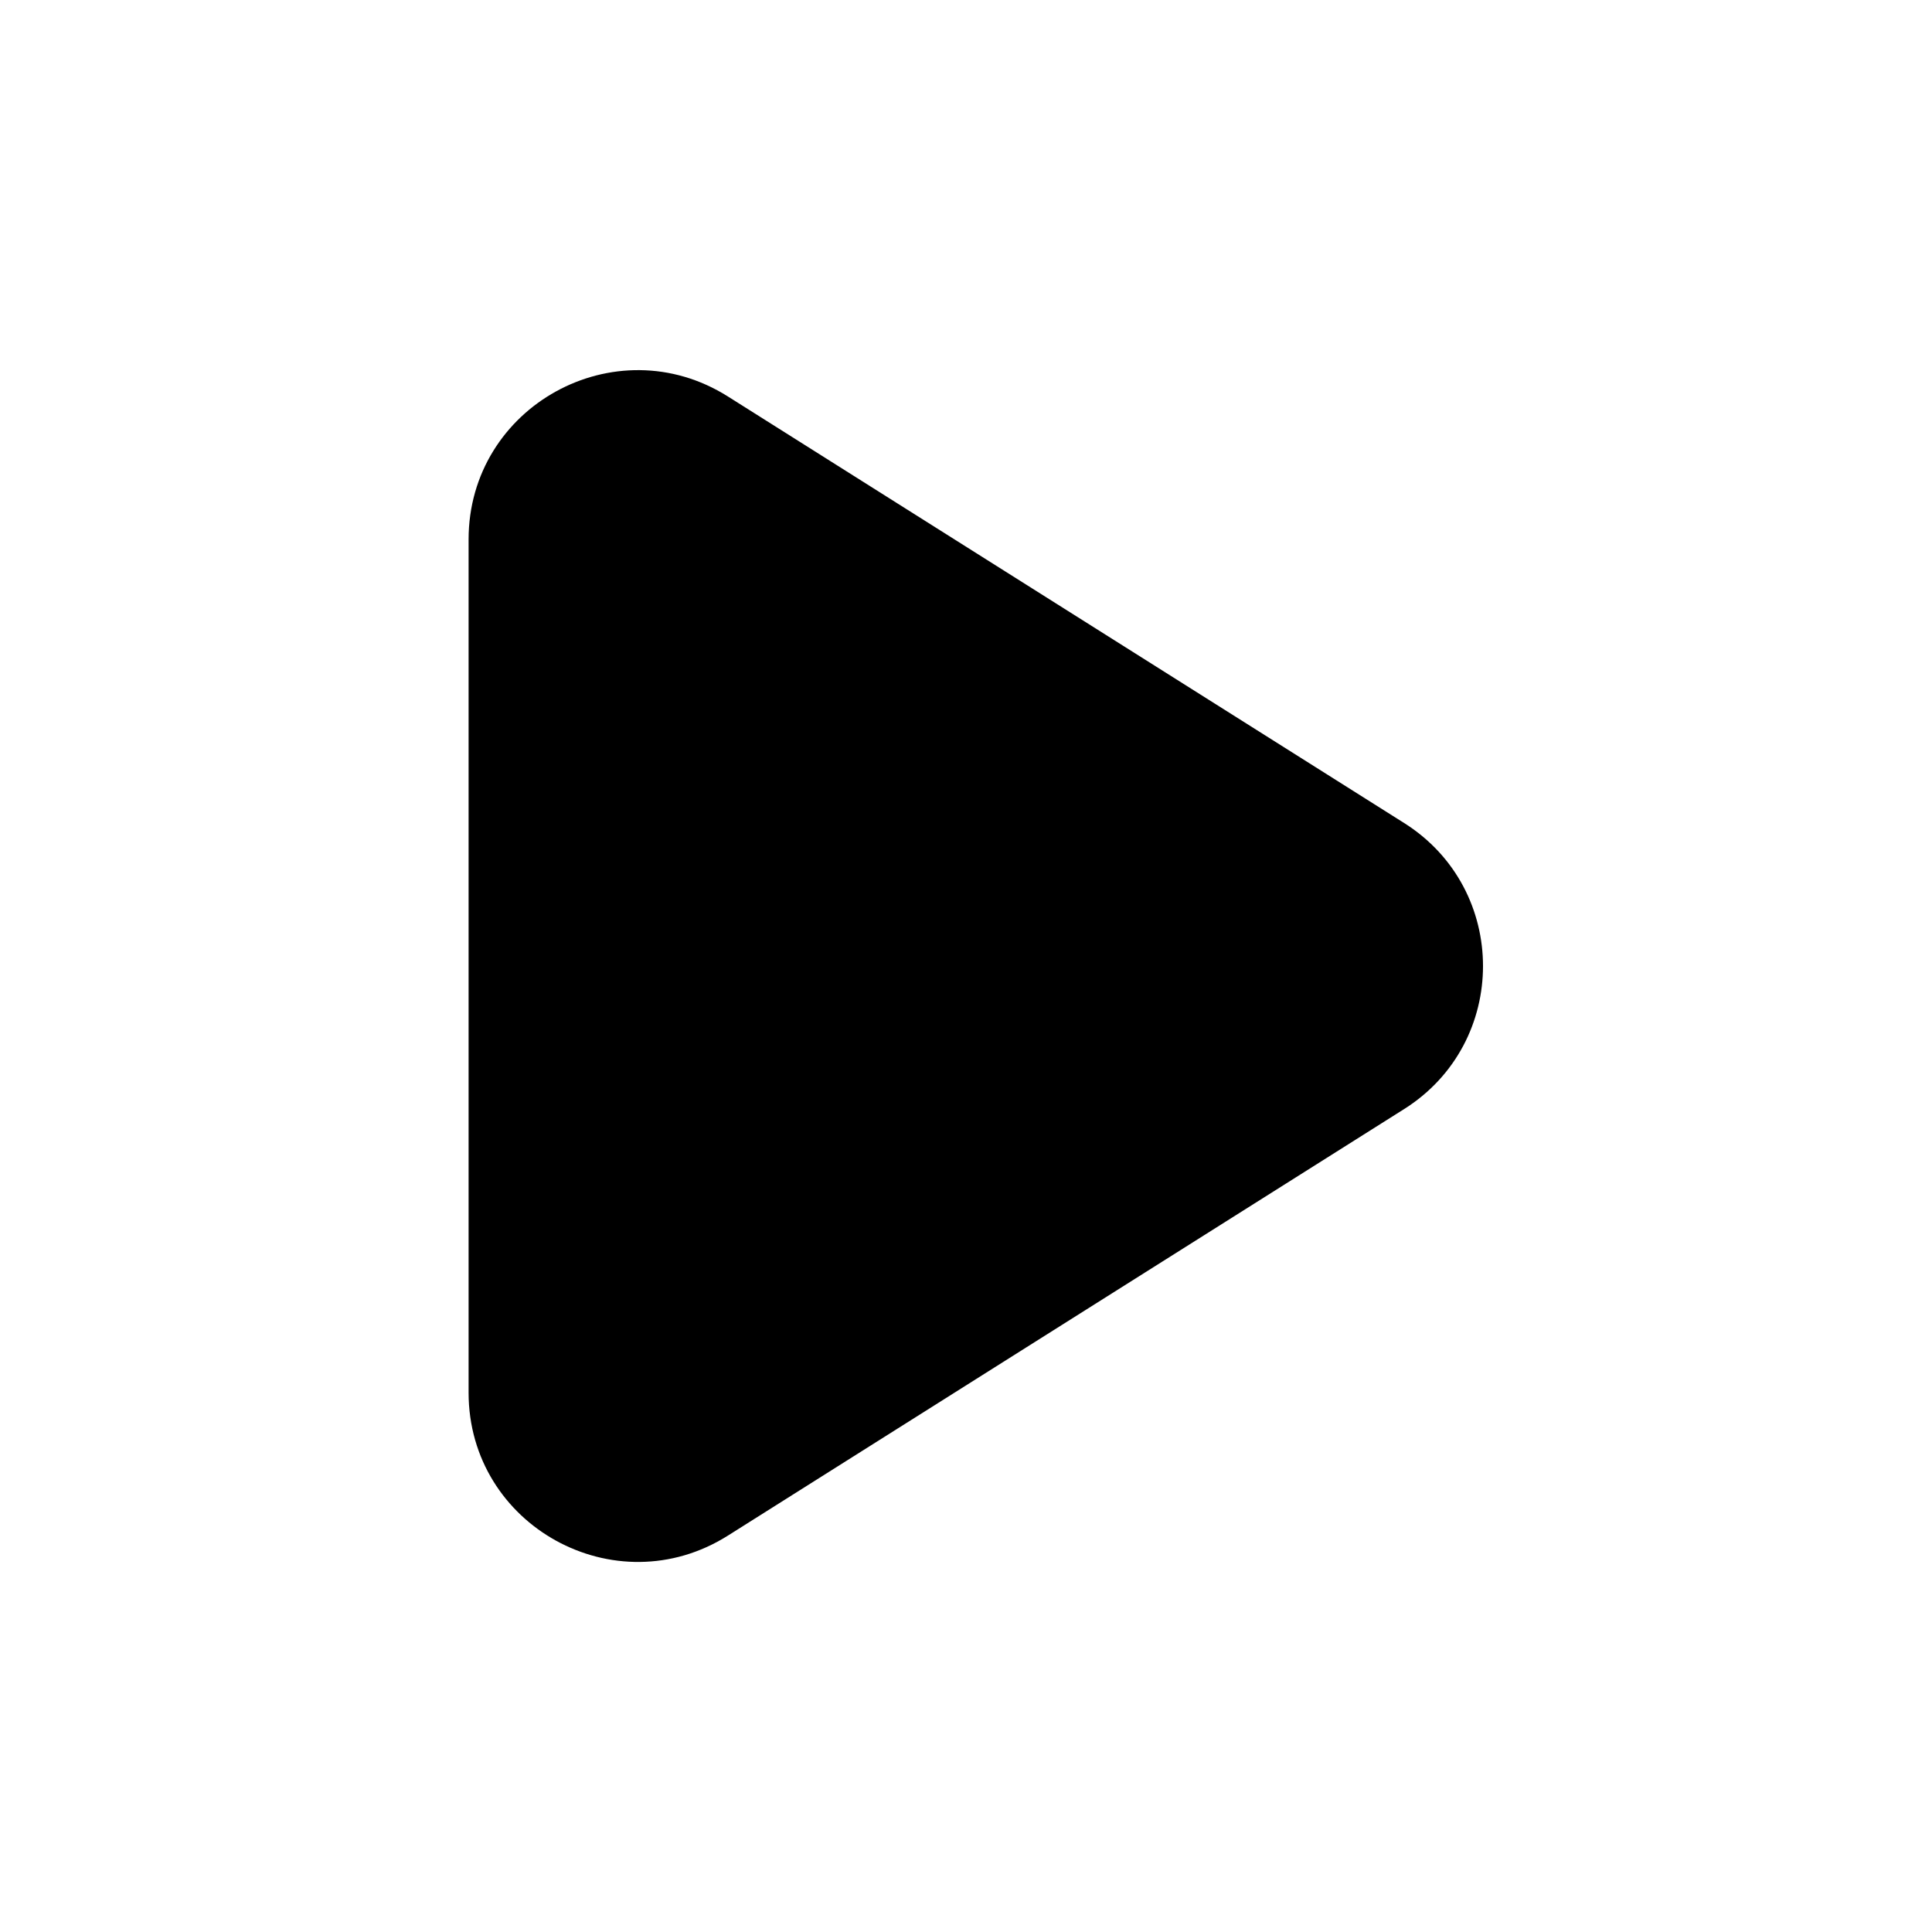 <svg width="24" height="24" viewBox="0 0 24 24" fill="none" xmlns="http://www.w3.org/2000/svg">
<path fill-rule="evenodd" clip-rule="evenodd" d="M17.443 13.777C18.749 12.953 18.749 11.048 17.443 10.224L9.042 4.925C7.643 4.043 5.821 5.048 5.821 6.701L5.821 17.3C5.821 18.953 7.643 19.958 9.042 19.076L17.443 13.777Z" fill="black"/>
</svg>
